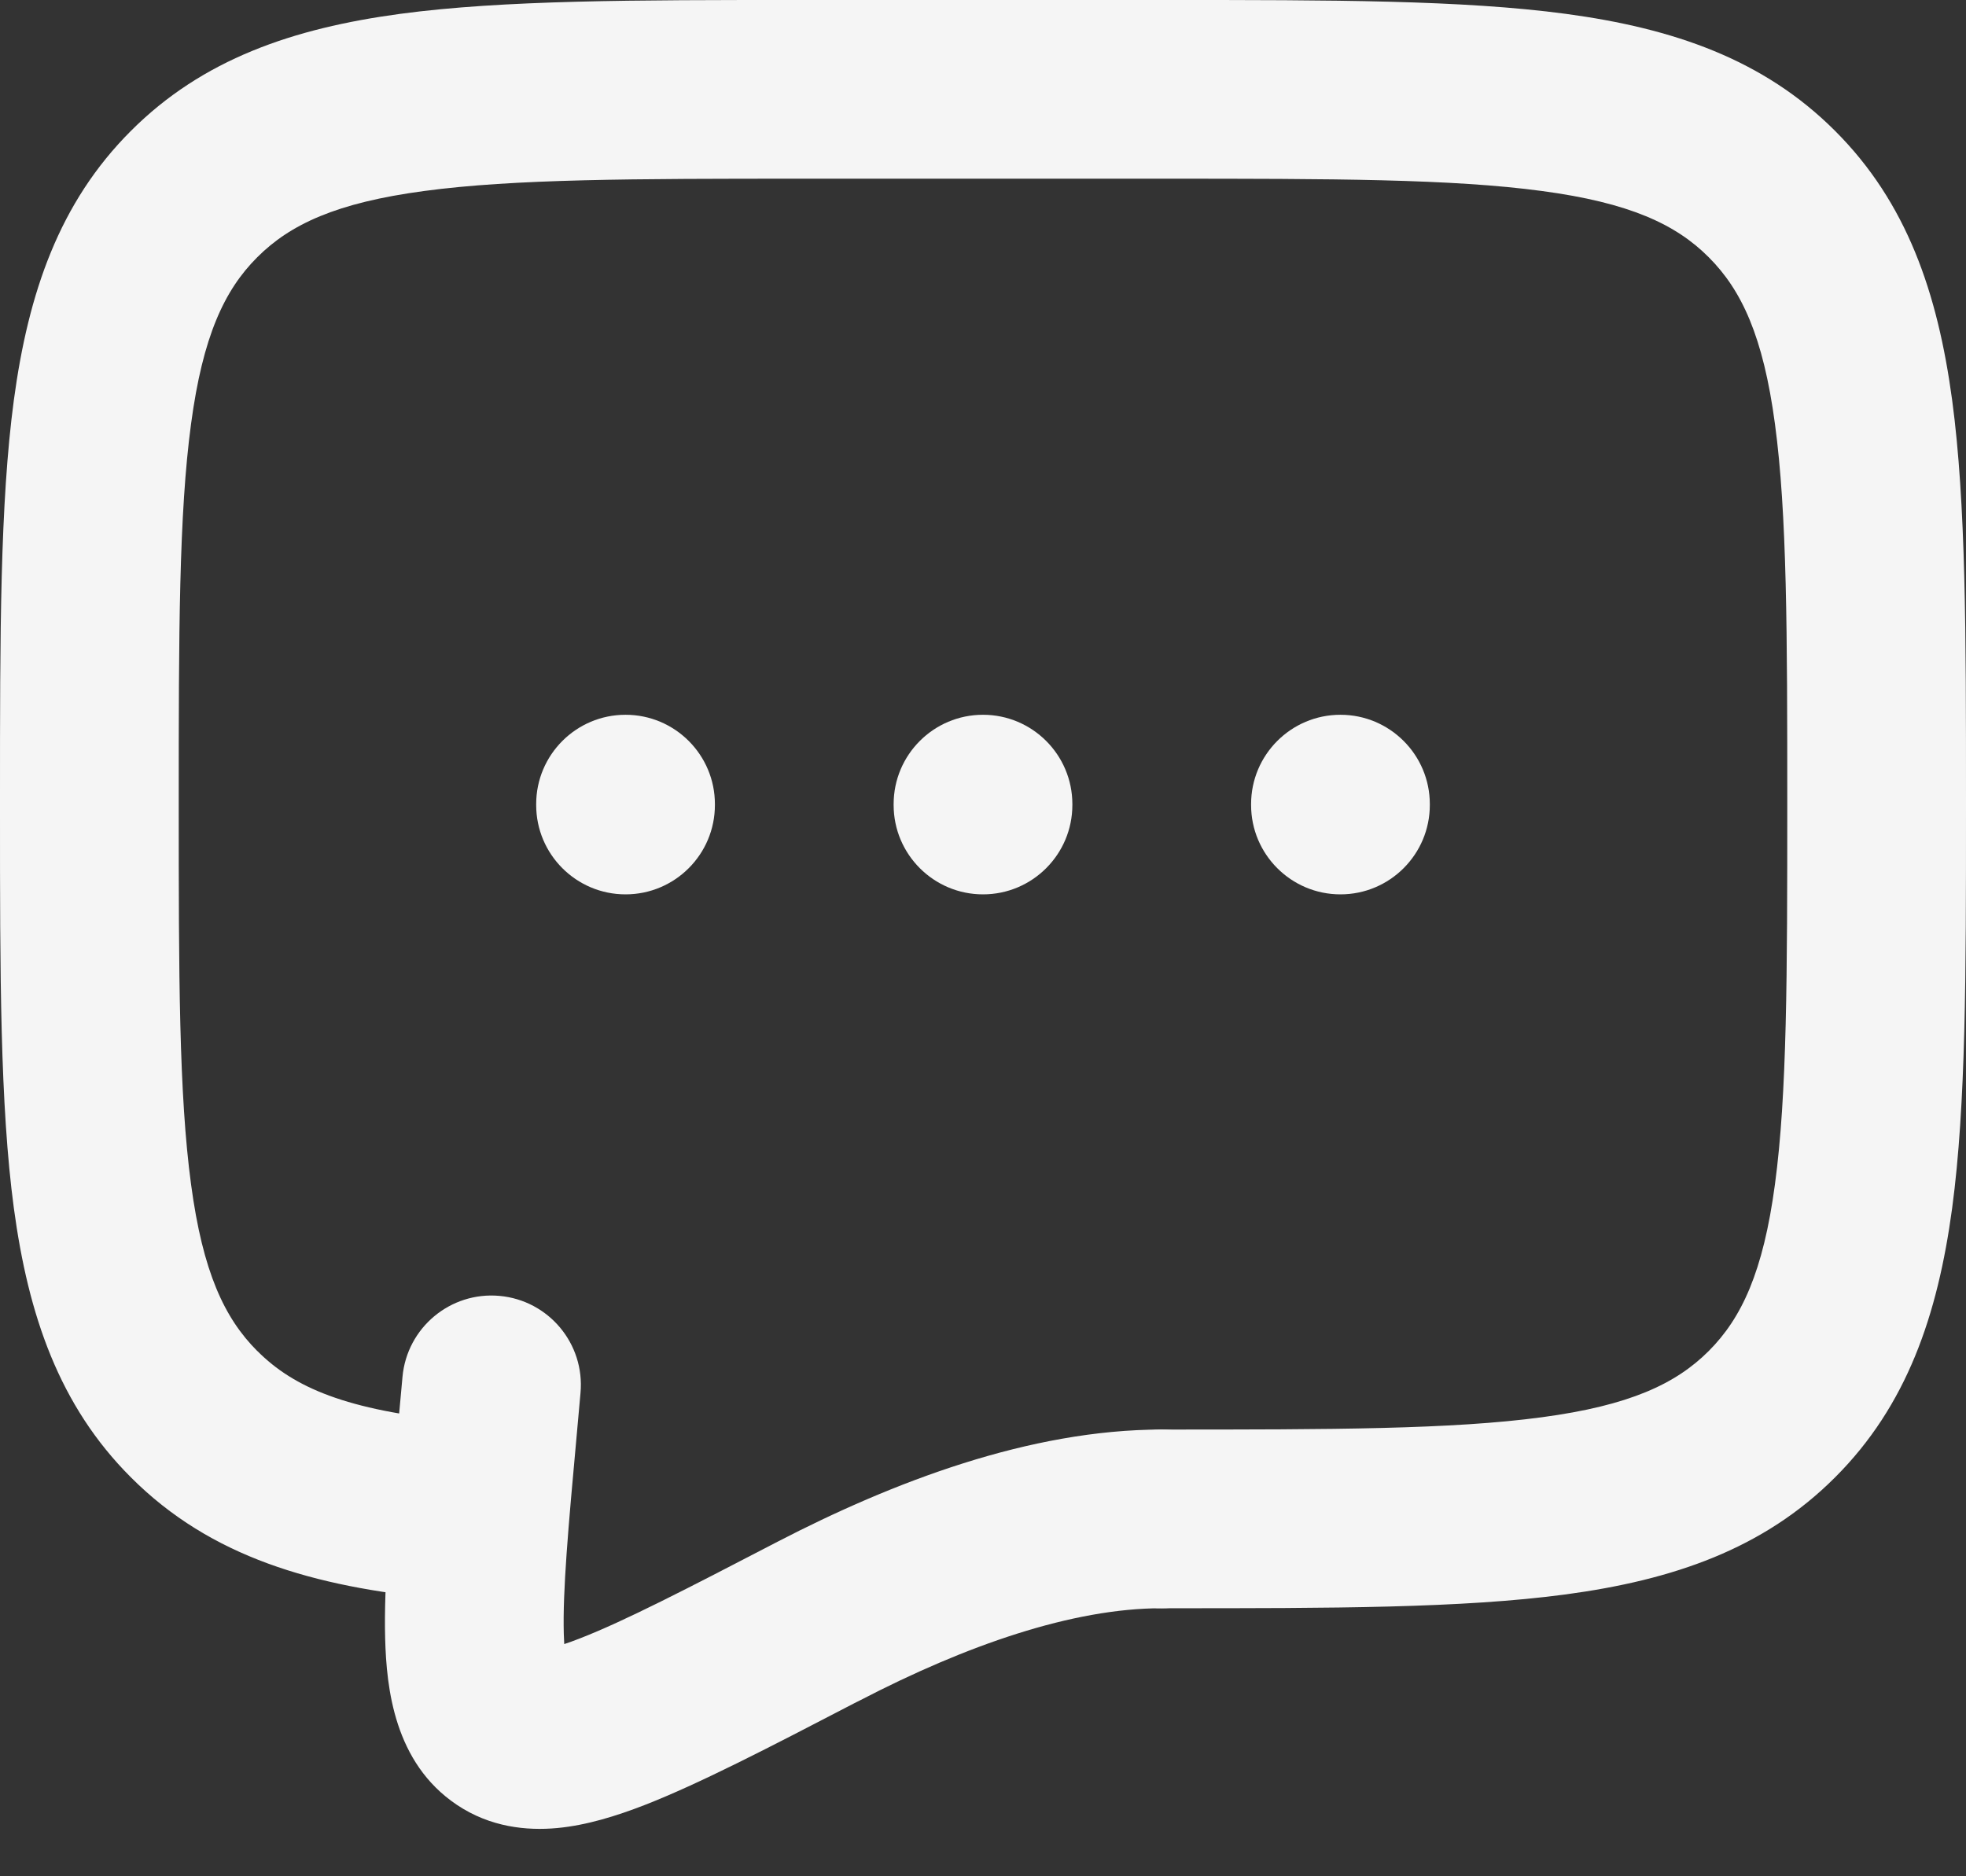 <svg width="22" height="21" viewBox="0 0 22 21" fill="none" xmlns="http://www.w3.org/2000/svg">
<rect x="0" y="0" width="22" height="21" fill="#333333" stroke="none"/>
<path fill-rule="evenodd" clip-rule="evenodd" d="M8.927 7.30146e-07H13.073C14.896 -2.68072e-05 16.366 -4.90993e-05 17.522 0.155C18.723 0.317 19.733 0.662 20.535 1.465C21.338 2.267 21.683 3.278 21.845 4.478C22 5.634 22 7.104 22 8.927V9.073C22 10.896 22 12.366 21.845 13.522C21.683 14.722 21.338 15.733 20.535 16.535C19.733 17.338 18.723 17.683 17.522 17.845C16.366 18 14.896 18 13.073 18H13C12.448 18 12 17.552 12 17C12 16.448 12.448 16 13 16C14.914 16 16.249 15.998 17.256 15.862C18.234 15.731 18.752 15.49 19.121 15.121C19.49 14.752 19.731 14.234 19.862 13.256C19.998 12.249 20 10.914 20 9C20 7.086 19.998 5.751 19.862 4.744C19.731 3.766 19.49 3.248 19.121 2.879C18.753 2.51 18.234 2.269 17.256 2.138C16.249 2.002 14.914 2 13 2H9C7.086 2 5.751 2.002 4.744 2.138C3.766 2.269 3.248 2.51 2.879 2.879C2.51 3.247 2.269 3.766 2.138 4.744C2.002 5.751 2 7.086 2 9C2 10.914 2.002 12.249 2.138 13.256C2.269 14.234 2.51 14.752 2.879 15.121L2.88 15.121C3.29 15.533 3.885 15.784 5.097 15.903C5.647 15.956 6.049 16.446 5.995 16.995C5.942 17.545 5.452 17.947 4.903 17.893C3.515 17.758 2.36 17.432 1.465 16.535C0.662 15.733 0.317 14.722 0.155 13.522C-4.90993e-05 12.366 -2.68072e-05 10.896 7.30146e-07 9.073V8.927C-2.68072e-05 7.104 -4.90993e-05 5.634 0.155 4.478C0.317 3.278 0.662 2.267 1.465 1.465C2.267 0.662 3.278 0.317 4.478 0.155C5.634 -4.90993e-05 7.104 -2.68072e-05 8.927 7.30146e-07Z" fill="#F5F5F5"/>
<path fill-rule="evenodd" clip-rule="evenodd" d="M7 8C7.552 8 8 8.448 8 9V9.01C8 9.562 7.552 10.01 7 10.01C6.448 10.01 6 9.562 6 9.01V9C6 8.448 6.448 8 7 8ZM11 8C11.552 8 12 8.448 12 9V9.01C12 9.562 11.552 10.01 11 10.01C10.448 10.01 10 9.562 10 9.01V9C10 8.448 10.448 8 11 8ZM15 8C15.552 8 16 8.448 16 9V9.01C16 9.562 15.552 10.01 15 10.01C14.448 10.01 14 9.562 14 9.01V9C14 8.448 14.448 8 15 8ZM5.59 14.504C6.14 14.554 6.546 15.04 6.496 15.59L6.454 16.057C6.358 17.109 6.296 17.806 6.309 18.286C6.31 18.328 6.312 18.367 6.314 18.401C6.364 18.385 6.422 18.364 6.488 18.338C6.985 18.145 7.676 17.788 8.698 17.257C9.991 16.587 11.524 16 13 16C13.552 16 14 16.448 14 17C14 17.552 13.552 18 13 18C12.004 18 10.813 18.413 9.62 19.033C9.62 19.033 9.62 19.033 9.62 19.033L9.558 19.064C8.61 19.557 7.823 19.965 7.212 20.203C6.898 20.325 6.565 20.429 6.236 20.46C5.894 20.492 5.486 20.451 5.112 20.2C4.41 19.729 4.325 18.891 4.31 18.34C4.293 17.725 4.368 16.907 4.456 15.937L4.504 15.41C4.554 14.86 5.04 14.454 5.59 14.504Z" fill="#F5F5F5"/>
</svg>
